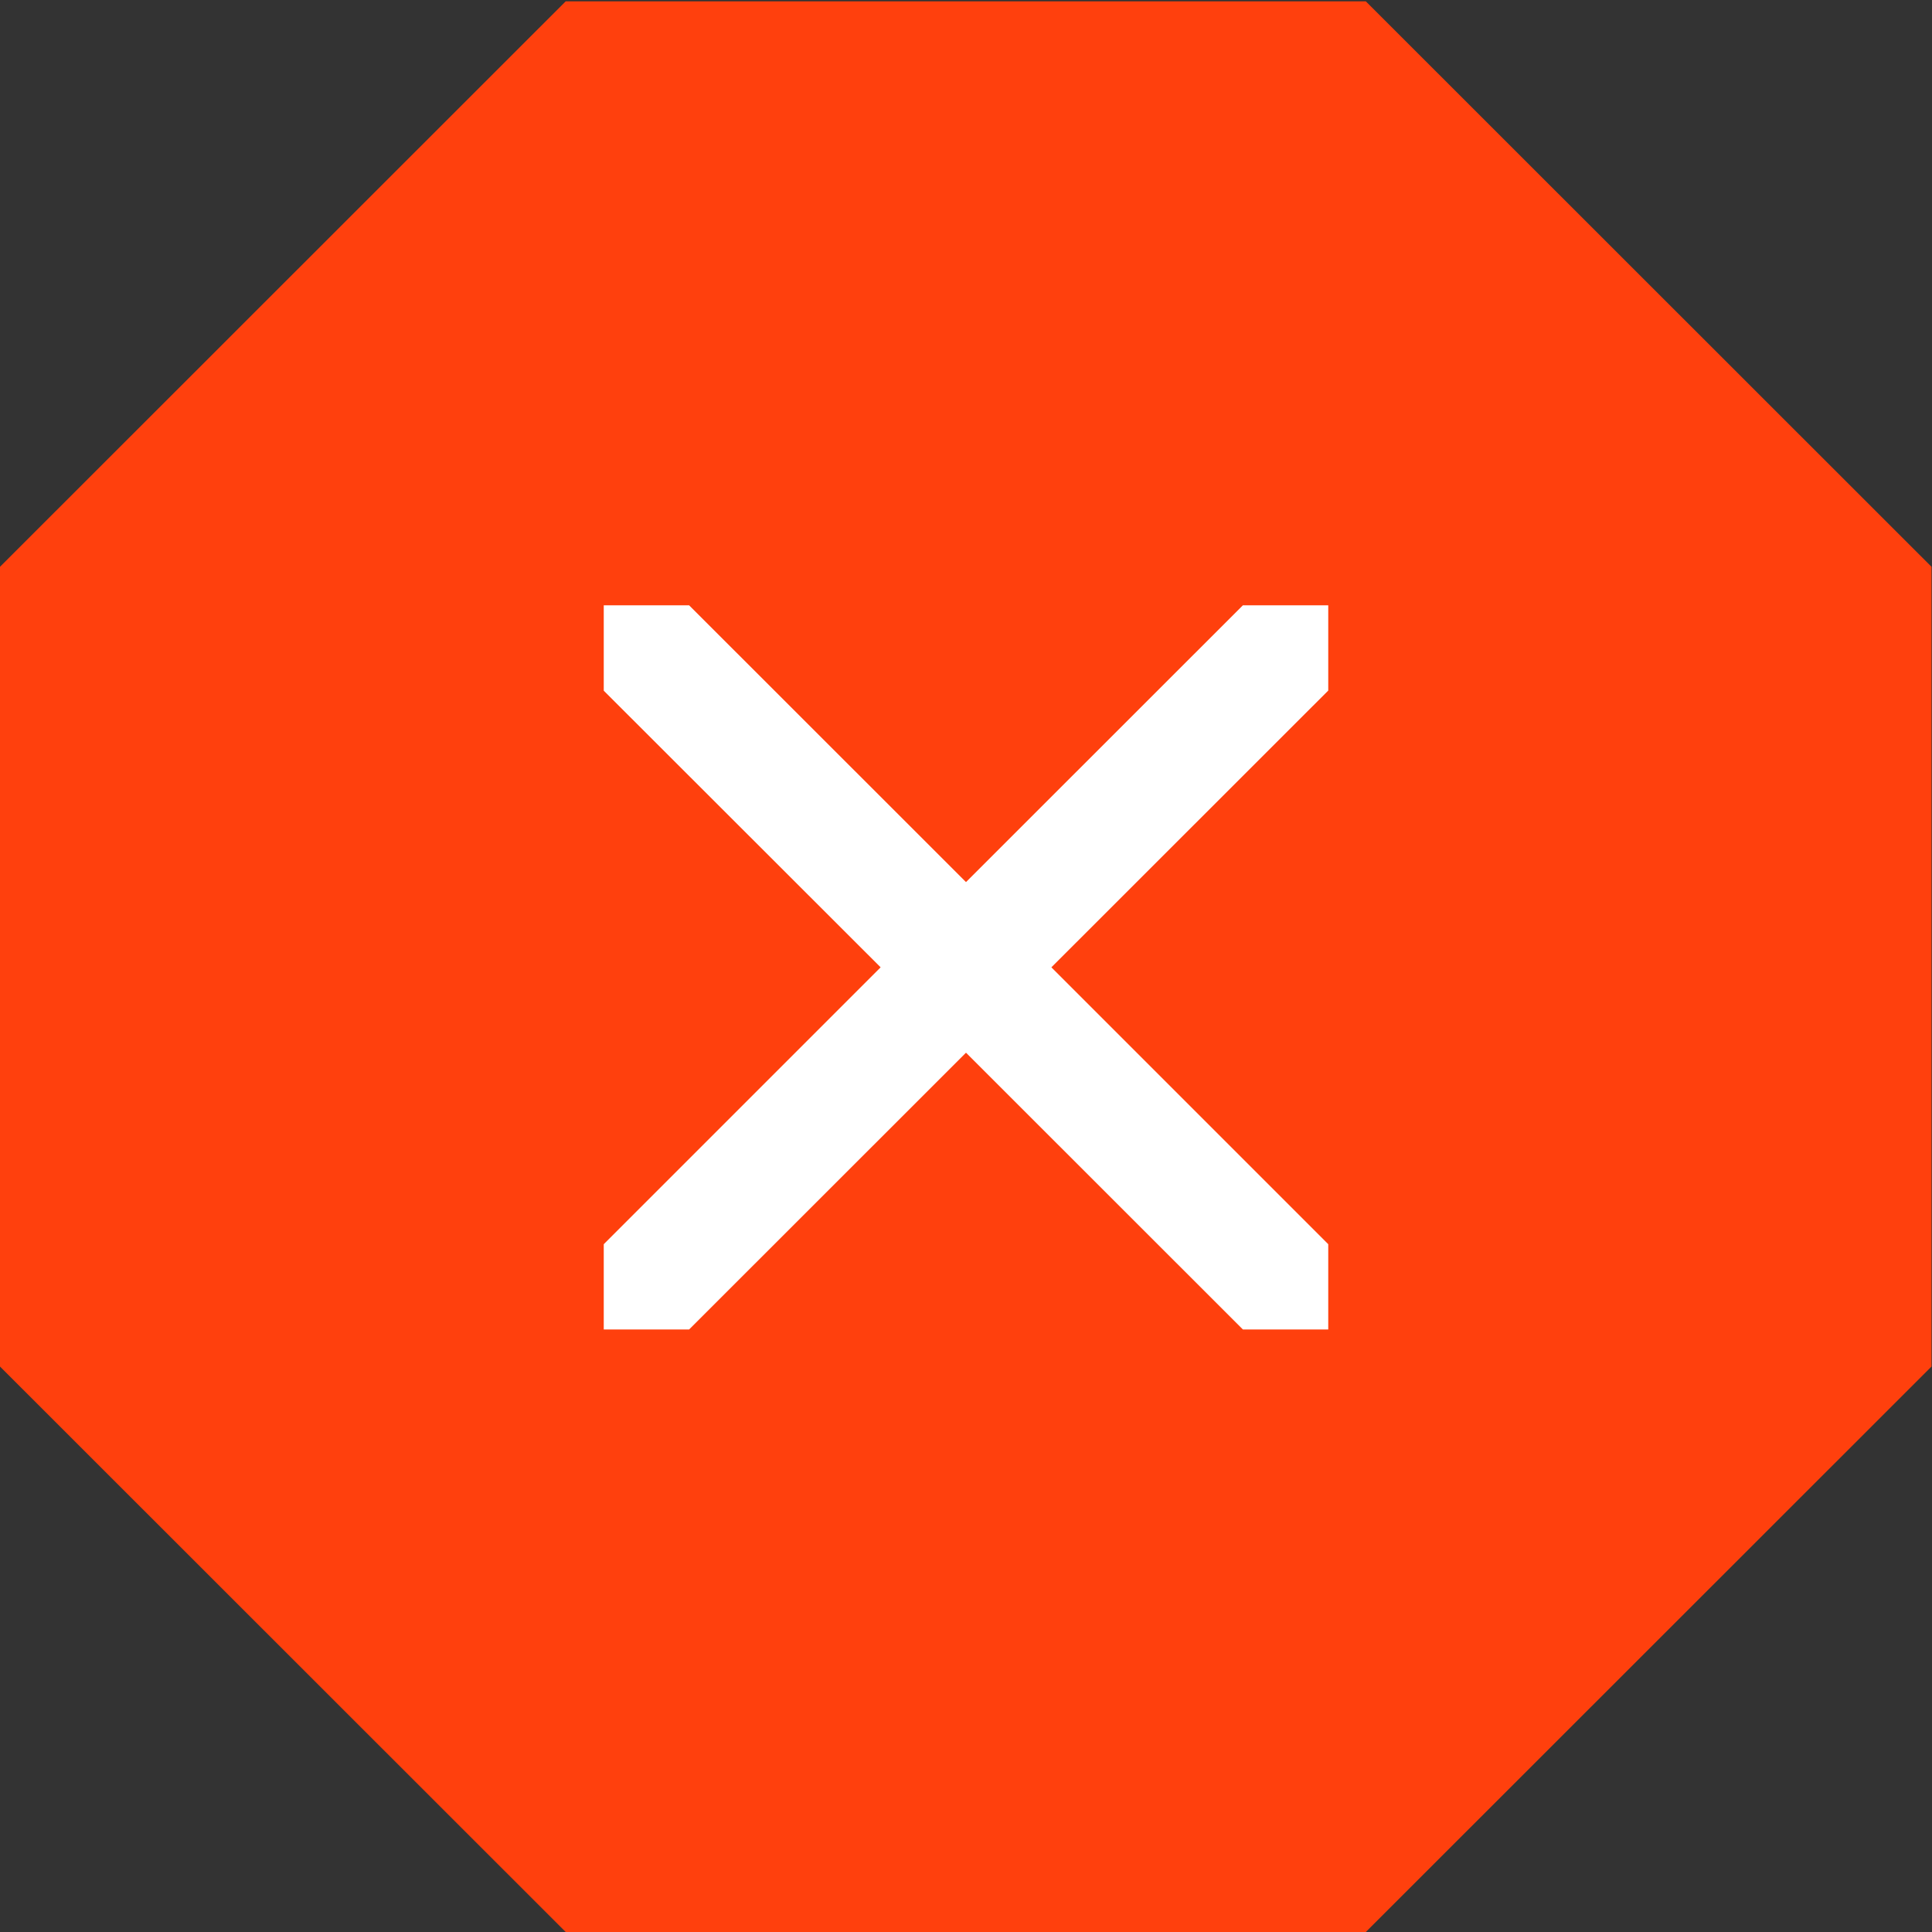 <svg xmlns="http://www.w3.org/2000/svg" width="16" height="16" viewBox="0 0 16 16">
  <rect x="0" y="0" width="16" height="16" fill="#333333" stroke="none"/>
  <g fill="none" fill-rule="evenodd">
    <polygon fill="#FF400D" points="15.996 11.317 11.311 16 4.685 16 0 11.317 0 4.694 4.685 .011 11.311 .011 15.996 4.694"/>
    <polygon fill="#FFF" points="11 11.01 10.293 11.01 8 8.718 5.707 11.01 5 11.01 5 10.304 7.293 8.011 5 5.72 5 5.013 5.707 5.013 8 7.305 10.293 5.013 11 5.013 11 5.719 8.707 8.011 11 10.304"/>
  </g>
</svg>
